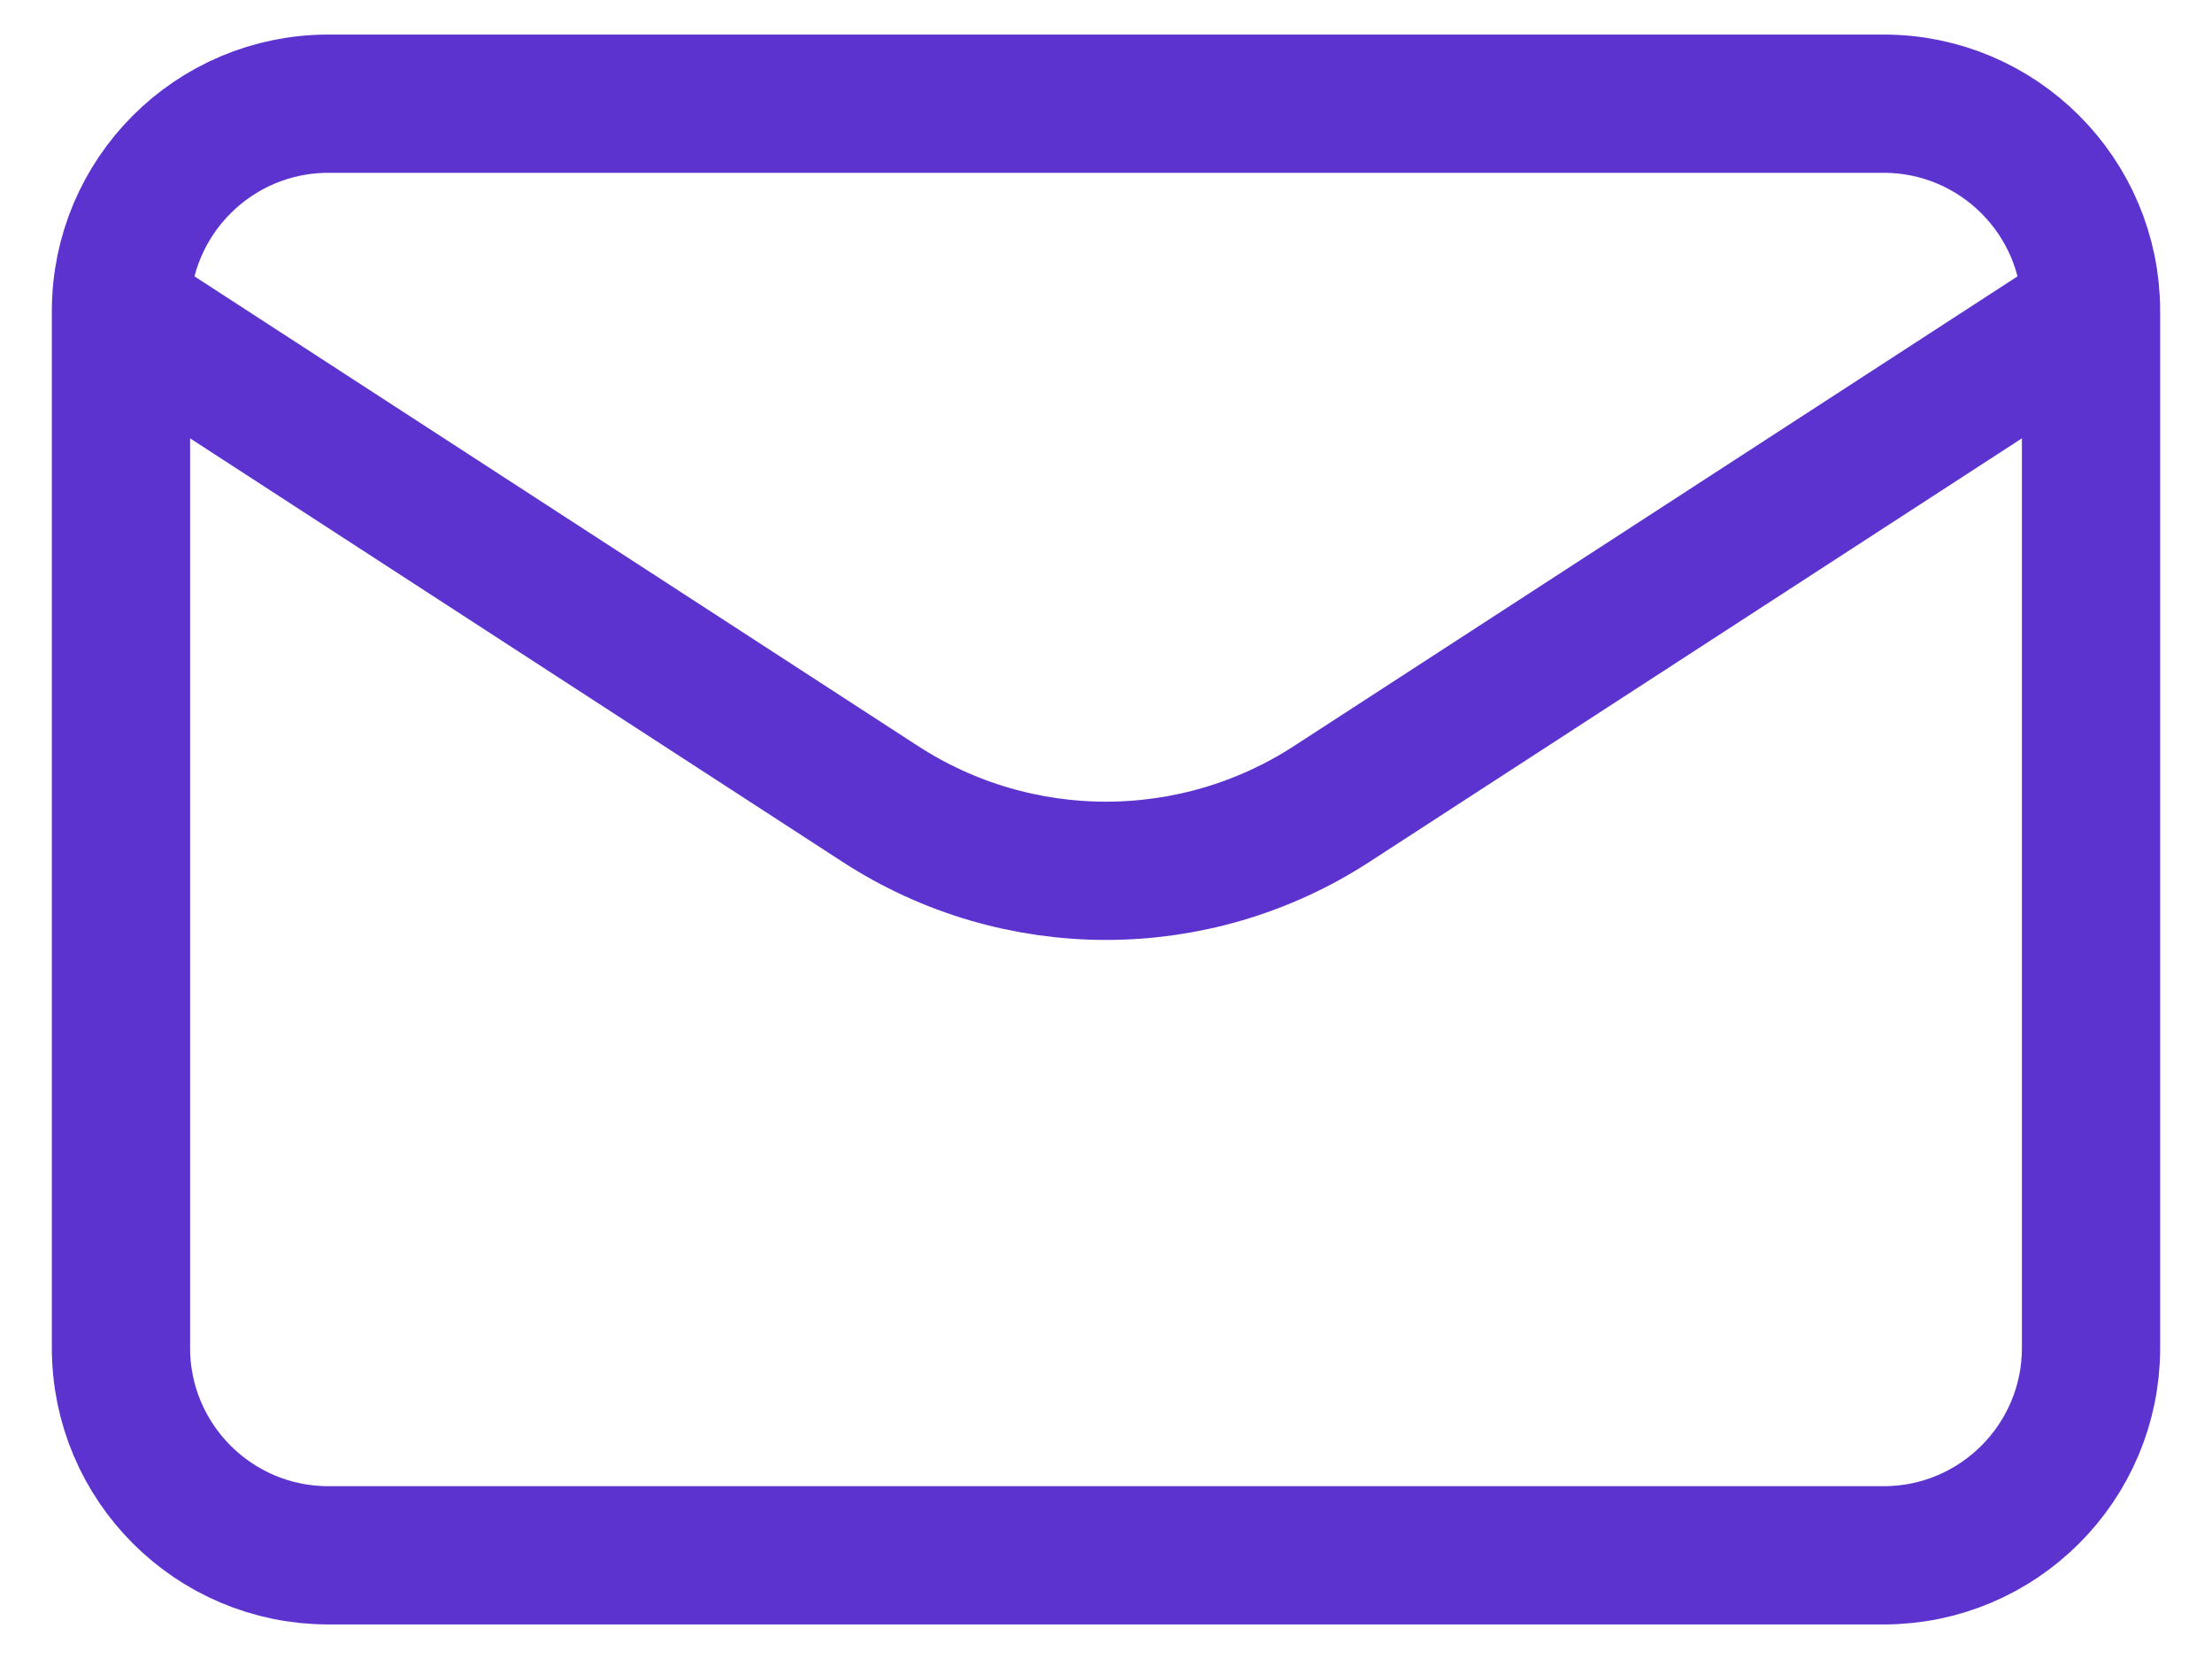 <svg width="16" height="12" viewBox="0 0 16 12" fill="none" xmlns="http://www.w3.org/2000/svg">
<path d="M0.875 2.25L6.367 5.815C7.36 6.46 8.64 6.46 9.633 5.815L15.125 2.25M0.875 2.25L0.875 9.75C0.875 10.578 1.547 11.25 2.375 11.25L13.625 11.25C14.453 11.25 15.125 10.578 15.125 9.75V2.25M0.875 2.25C0.875 1.422 1.547 0.75 2.375 0.75L13.625 0.75C14.453 0.75 15.125 1.422 15.125 2.25" stroke="#5C33CF" stroke-linecap="round" stroke-linejoin="round"/>
</svg>
